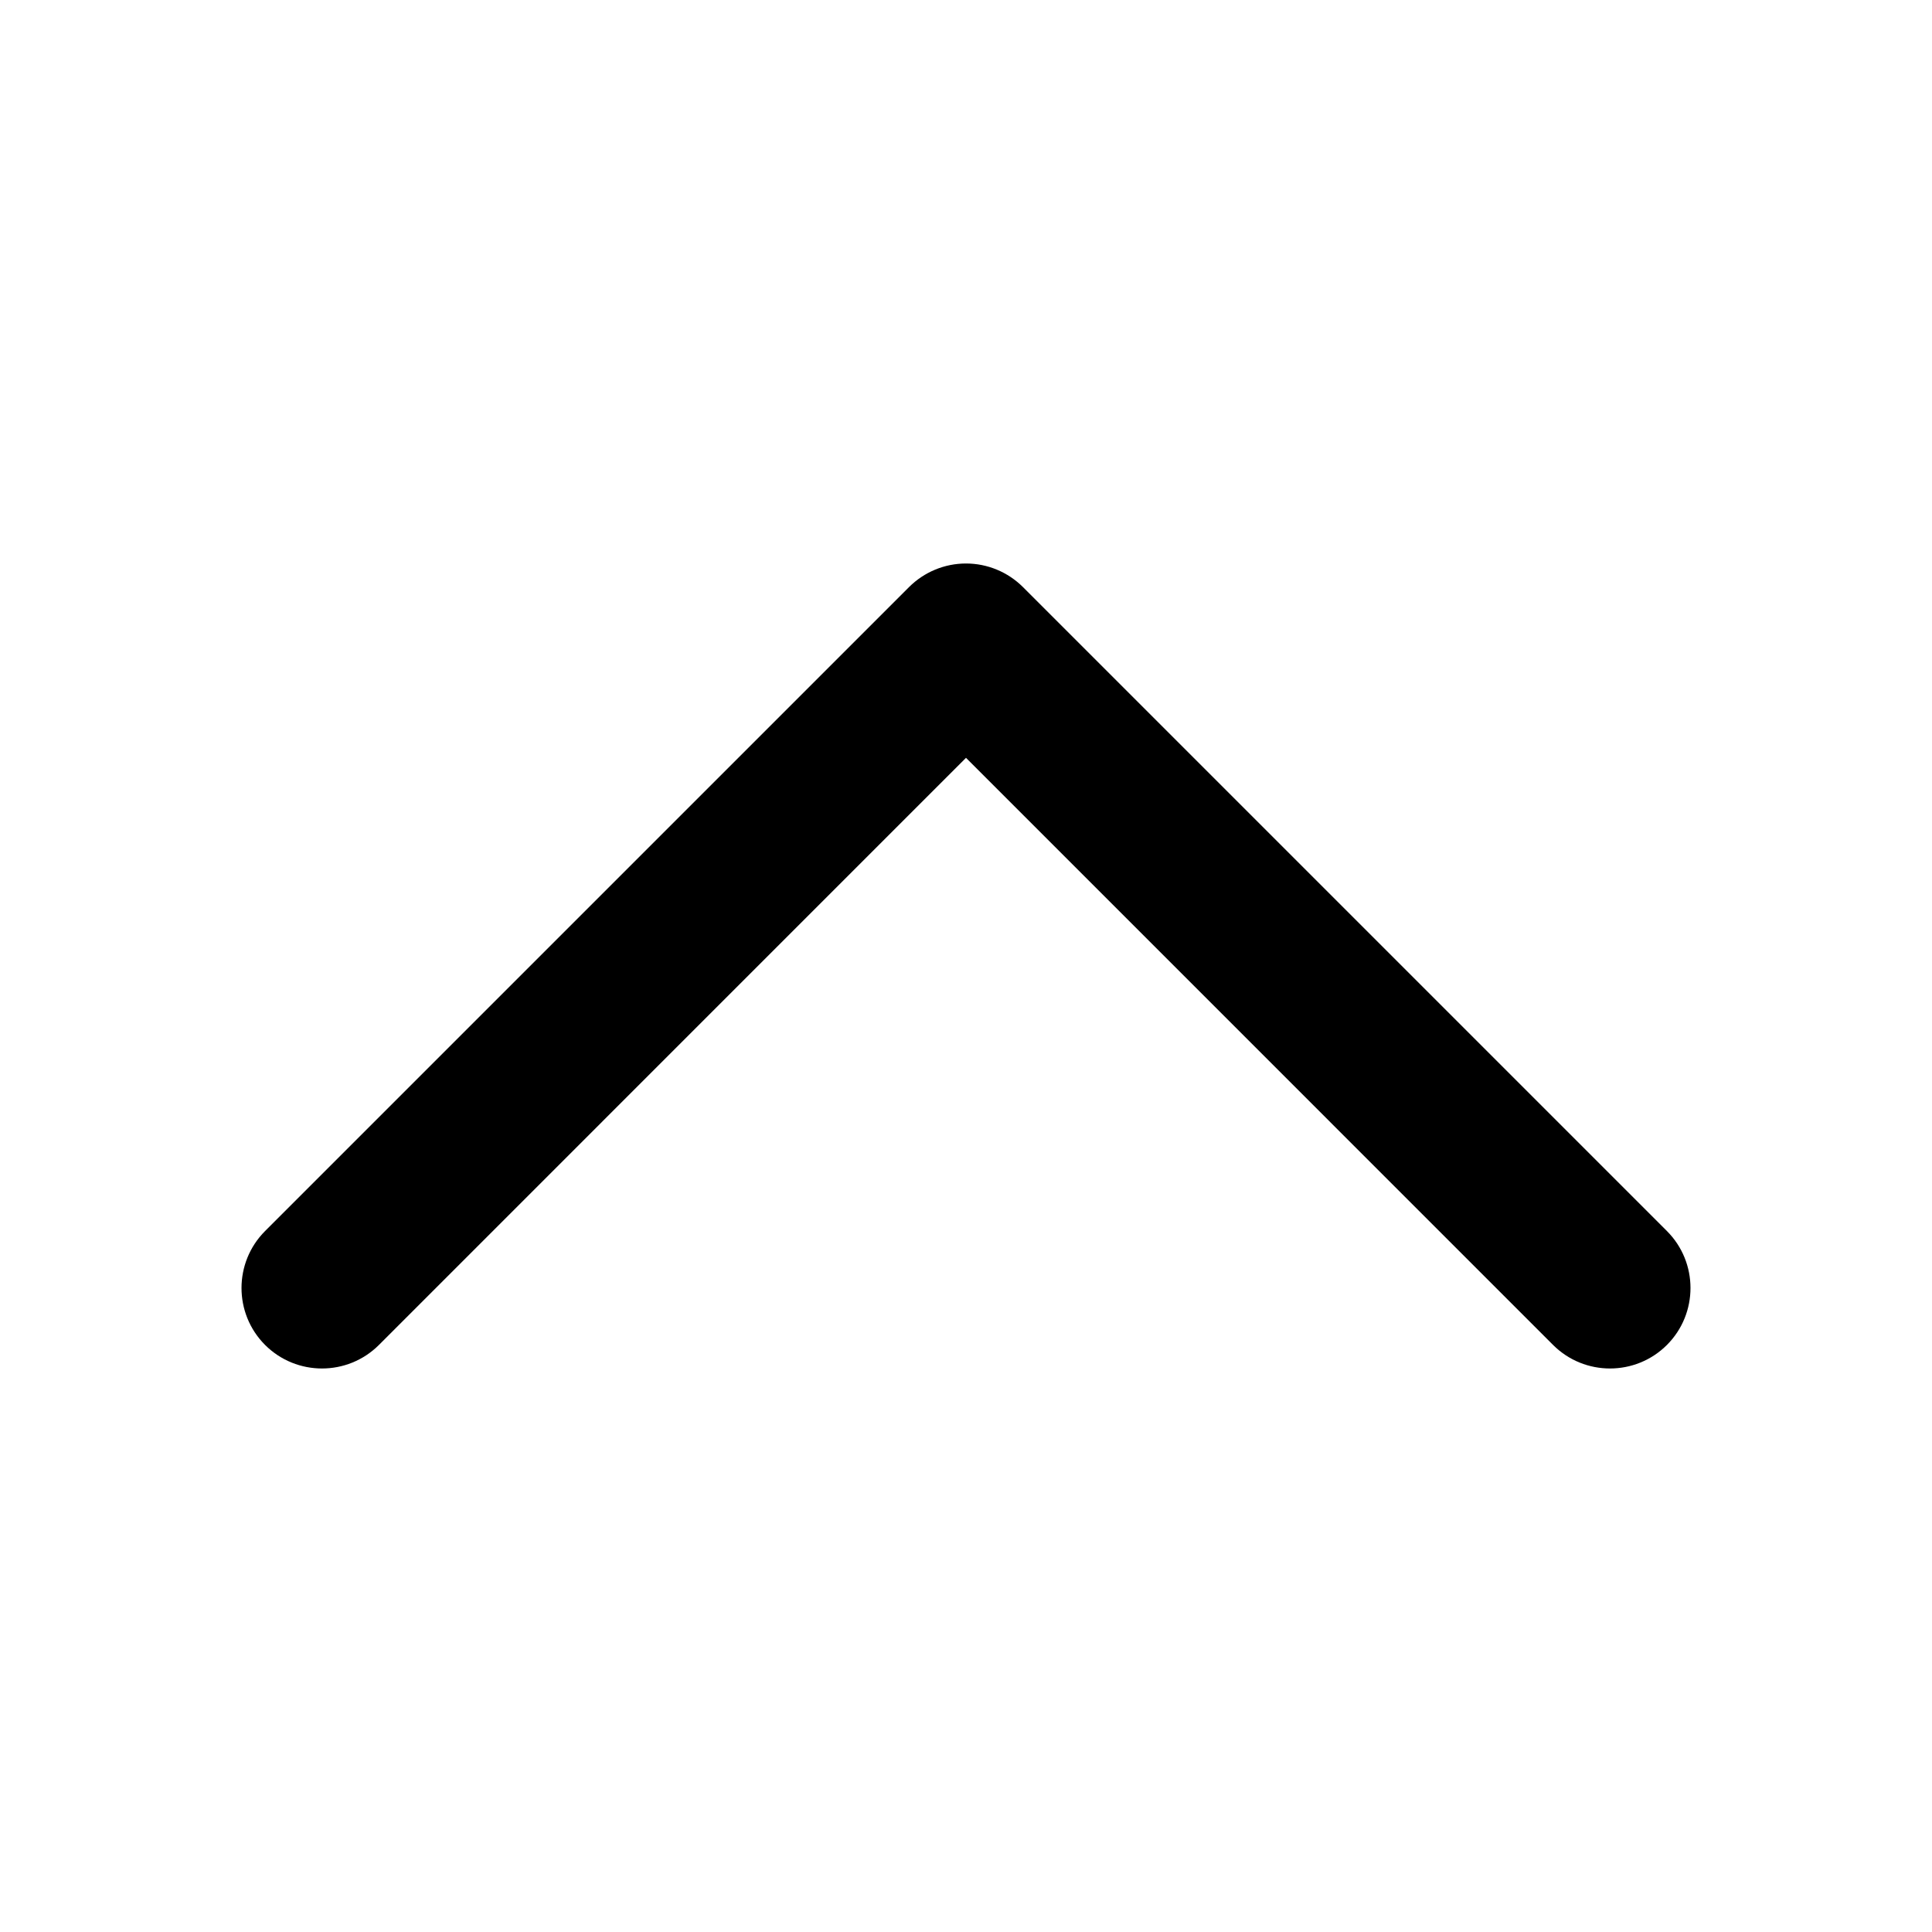 <svg width="36" height="36" viewBox="0 0 36 36" fill="none" xmlns="http://www.w3.org/2000/svg">
<path fill-rule="evenodd" clip-rule="evenodd" d="M31.061 25.061C30.475 25.646 29.525 25.646 28.939 25.061L18 14.121L7.061 25.061C6.475 25.646 5.525 25.646 4.939 25.061C4.354 24.475 4.354 23.525 4.939 22.939L16.939 10.939C17.221 10.658 17.602 10.5 18 10.5C18.398 10.5 18.779 10.658 19.061 10.939L31.061 22.939C31.646 23.525 31.646 24.475 31.061 25.061Z" fill="currentColor"/>
</svg>
